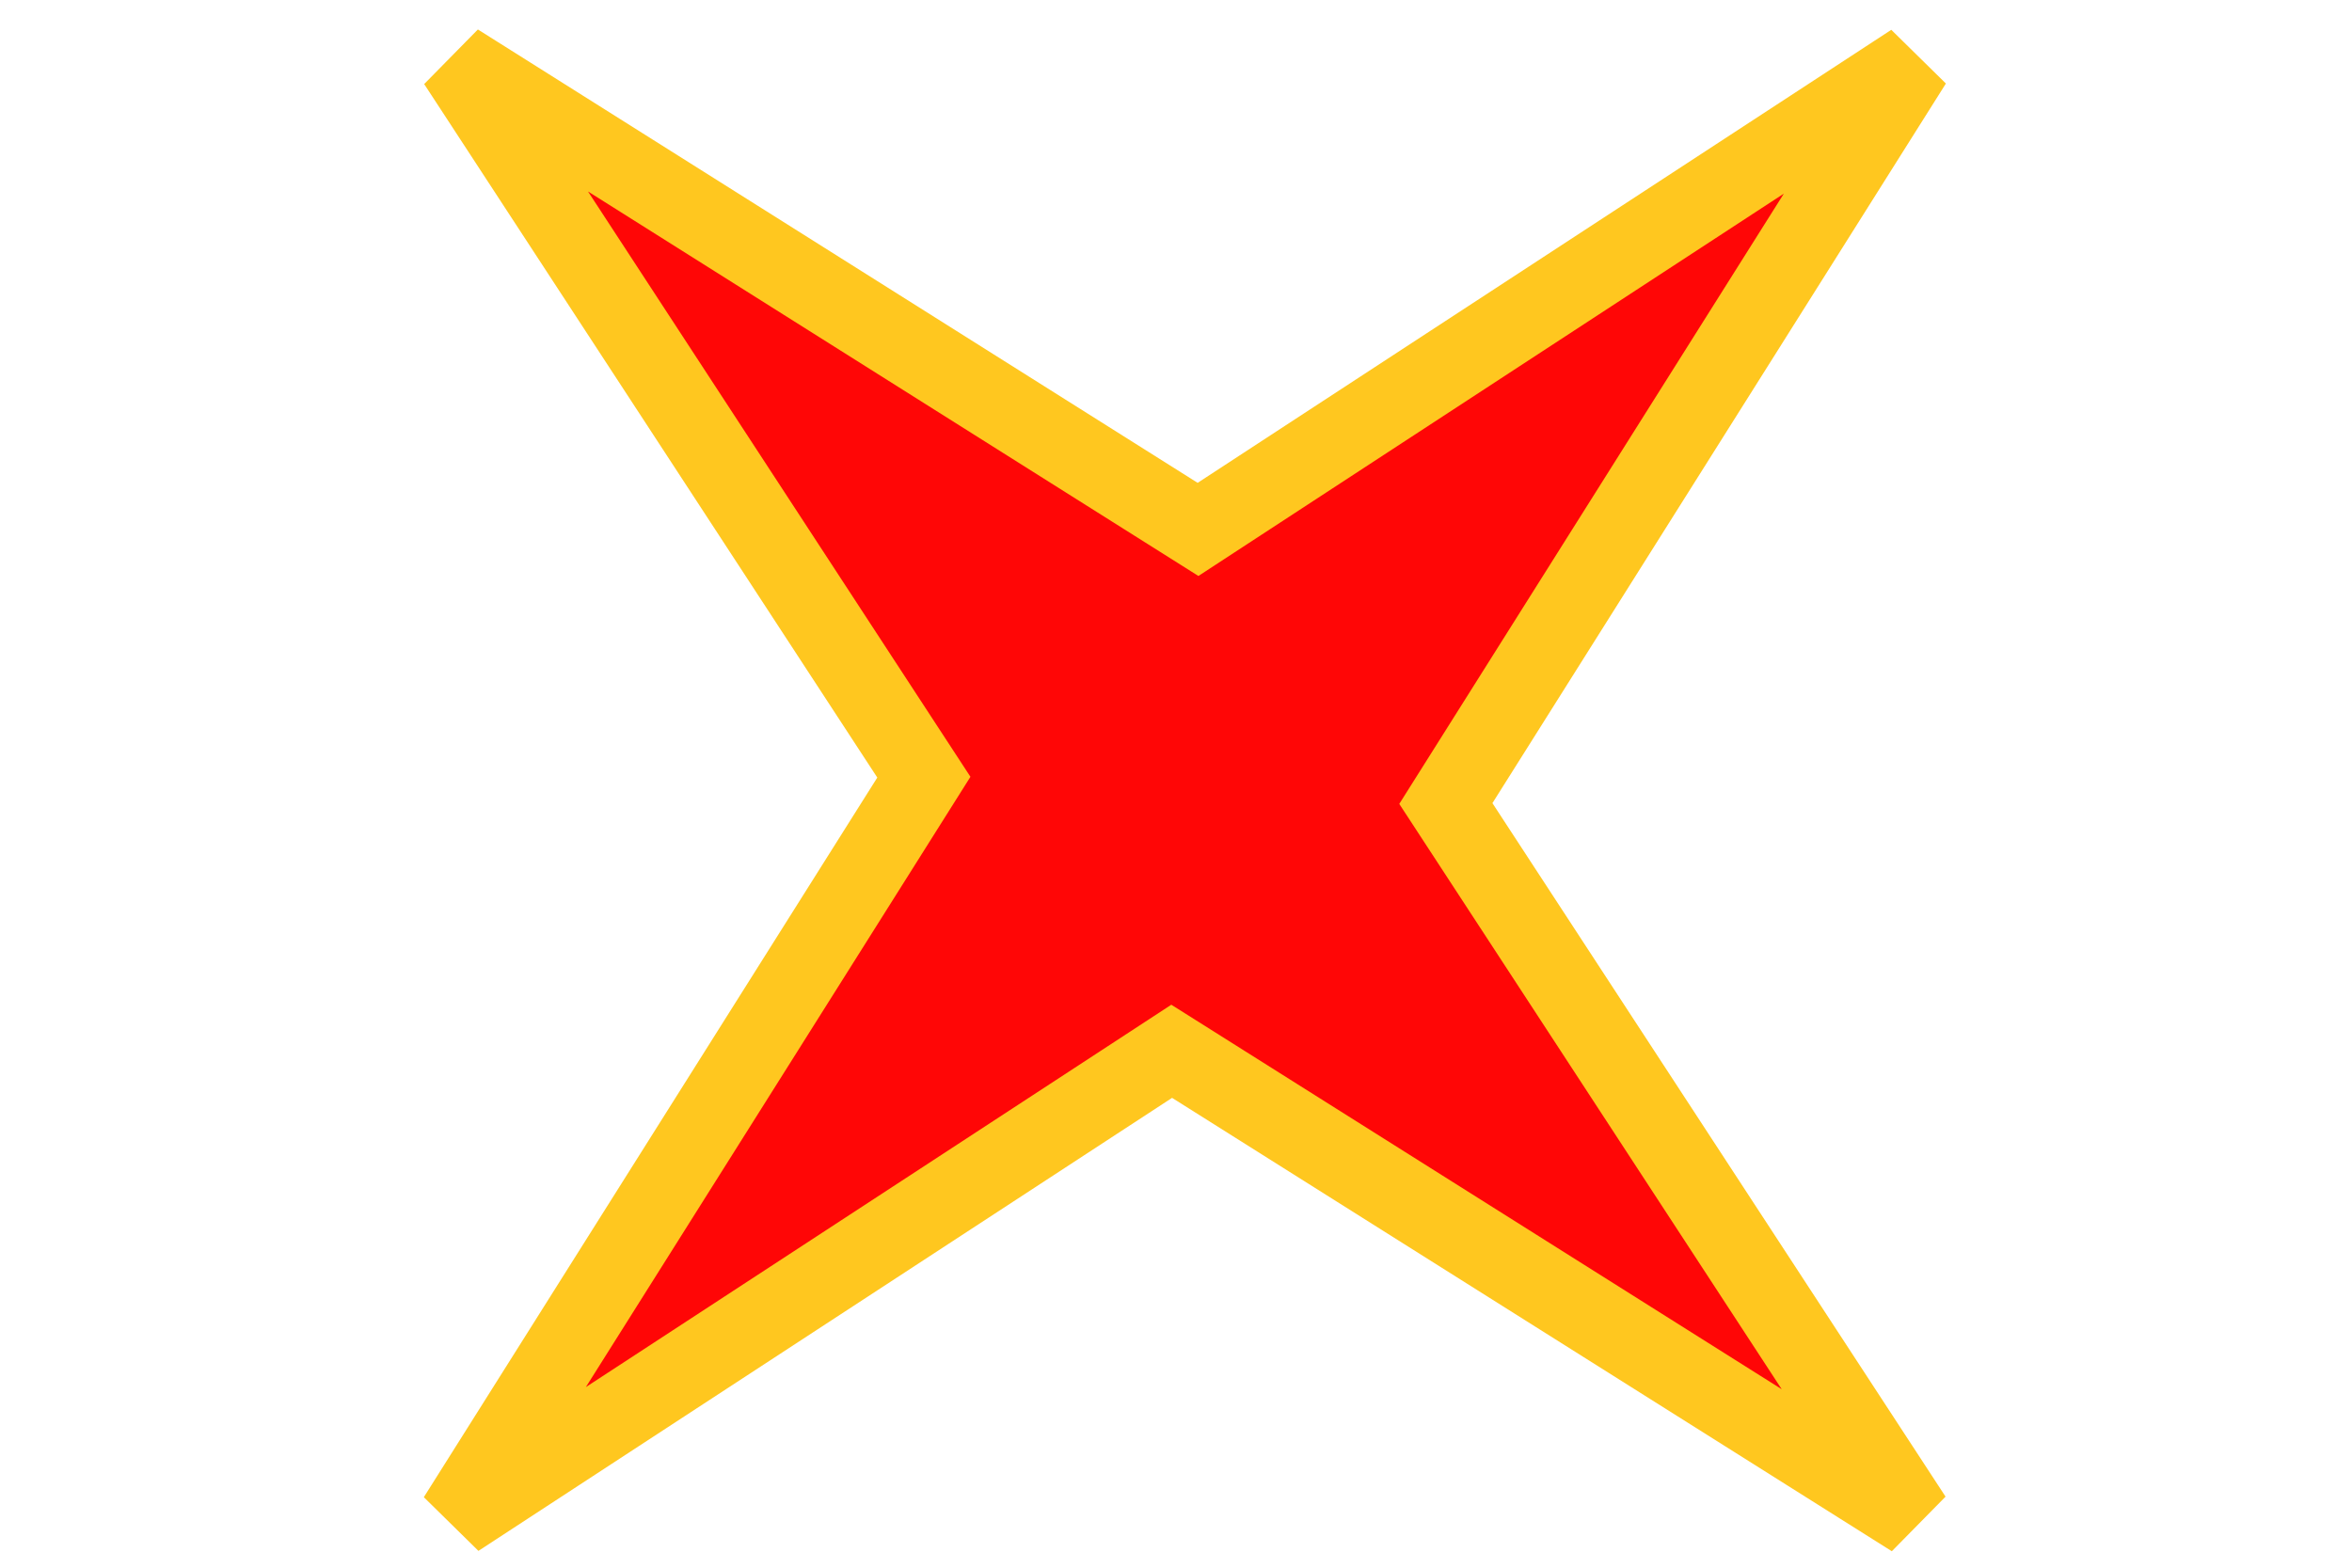 <?xml version="1.0" encoding="UTF-8" standalone="no"?>
<!-- Created with Inkscape (http://www.inkscape.org/) -->

<svg
   xmlns:dc="http://purl.org/dc/elements/1.1/"
   xmlns:cc="http://creativecommons.org/ns#"
   xmlns:rdf="http://www.w3.org/1999/02/22-rdf-syntax-ns#"
   xmlns:svg="http://www.w3.org/2000/svg"
   xmlns="http://www.w3.org/2000/svg"
   xmlns:sodipodi="http://sodipodi.sourceforge.net/DTD/sodipodi-0.dtd"
   xmlns:inkscape="http://www.inkscape.org/namespaces/inkscape"
   width="30"
   height="20"
   id="svg2"
   version="1.1"
   inkscape:version="0.47 r22583"
   sodipodi:docname="red-cross.svg"
   inkscape:export-filename="/home/yves/DEV/mapnik2_pistes/cross.png"
   inkscape:export-xdpi="89.8713"
   inkscape:export-ydpi="89.8713">
  <defs
     id="defs4">
    <inkscape:perspective
       sodipodi:type="inkscape:persp3d"
       inkscape:vp_x="0 : 526.18109 : 1"
       inkscape:vp_y="0 : 1000 : 0"
       inkscape:vp_z="744.09448 : 526.18109 : 1"
       inkscape:persp3d-origin="372.04724 : 350.78739 : 1"
       id="perspective10" />
    <inkscape:perspective
       id="perspective10-6"
       inkscape:persp3d-origin="372.04724 : 350.78739 : 1"
       inkscape:vp_z="744.09448 : 526.18109 : 1"
       inkscape:vp_y="0 : 1000 : 0"
       inkscape:vp_x="0 : 526.18109 : 1"
       sodipodi:type="inkscape:persp3d" />
  </defs>
  <sodipodi:namedview
     id="base"
     pagecolor="#ffffff"
     bordercolor="#666666"
     borderopacity="1.0"
     inkscape:pageopacity="0.0"
     inkscape:pageshadow="2"
     inkscape:zoom="9.95"
     inkscape:cx="5.4140415"
     inkscape:cy="3.2997988"
     inkscape:document-units="px"
     inkscape:current-layer="layer1"
     showgrid="false"
     showguides="true"
     inkscape:guide-bbox="true"
     inkscape:window-width="1066"
     inkscape:window-height="733"
     inkscape:window-x="251"
     inkscape:window-y="61"
     inkscape:window-maximized="0">
    <sodipodi:guide
       orientation="1,0"
       position="9.849,13.166"
       id="guide3594" />
    <sodipodi:guide
       orientation="0,1"
       position="14.673,9.95"
       id="guide3596" />
  </sodipodi:namedview>
  <g
     inkscape:label="Calque 1"
     inkscape:groupmode="layer"
     id="layer1"
     transform="translate(0,-1032.362)">
    <path
       sodipodi:type="star"
       style="fill:#ff0606;fill-opacity:1;fill-rule:nonzero;stroke:#ffc71f;stroke-width:1;stroke-linecap:round;stroke-linejoin:miter;stroke-miterlimit:4;stroke-opacity:1;stroke-dasharray:none"
       id="path2816"
       sodipodi:sides="4"
       sodipodi:cx="9.5490713"
       sodipodi:cy="3.2891247"
       sodipodi:r1="13.129304"
       sodipodi:r2="3.3334258"
       sodipodi:arg1="0.78539814"
       sodipodi:arg2="1.6213059"
       inkscape:flatsided="false"
       inkscape:rounded="0"
       inkscape:randomized="0"
       d="M 18.833,12.573 9.381,6.618 0.265,12.573 6.22,3.121 0.265,-5.995 9.717,-0.04 18.833,-5.995 12.878,3.457 18.833,12.573 z"
       transform="translate(5.564,1039.156)" />
  </g>
</svg>
